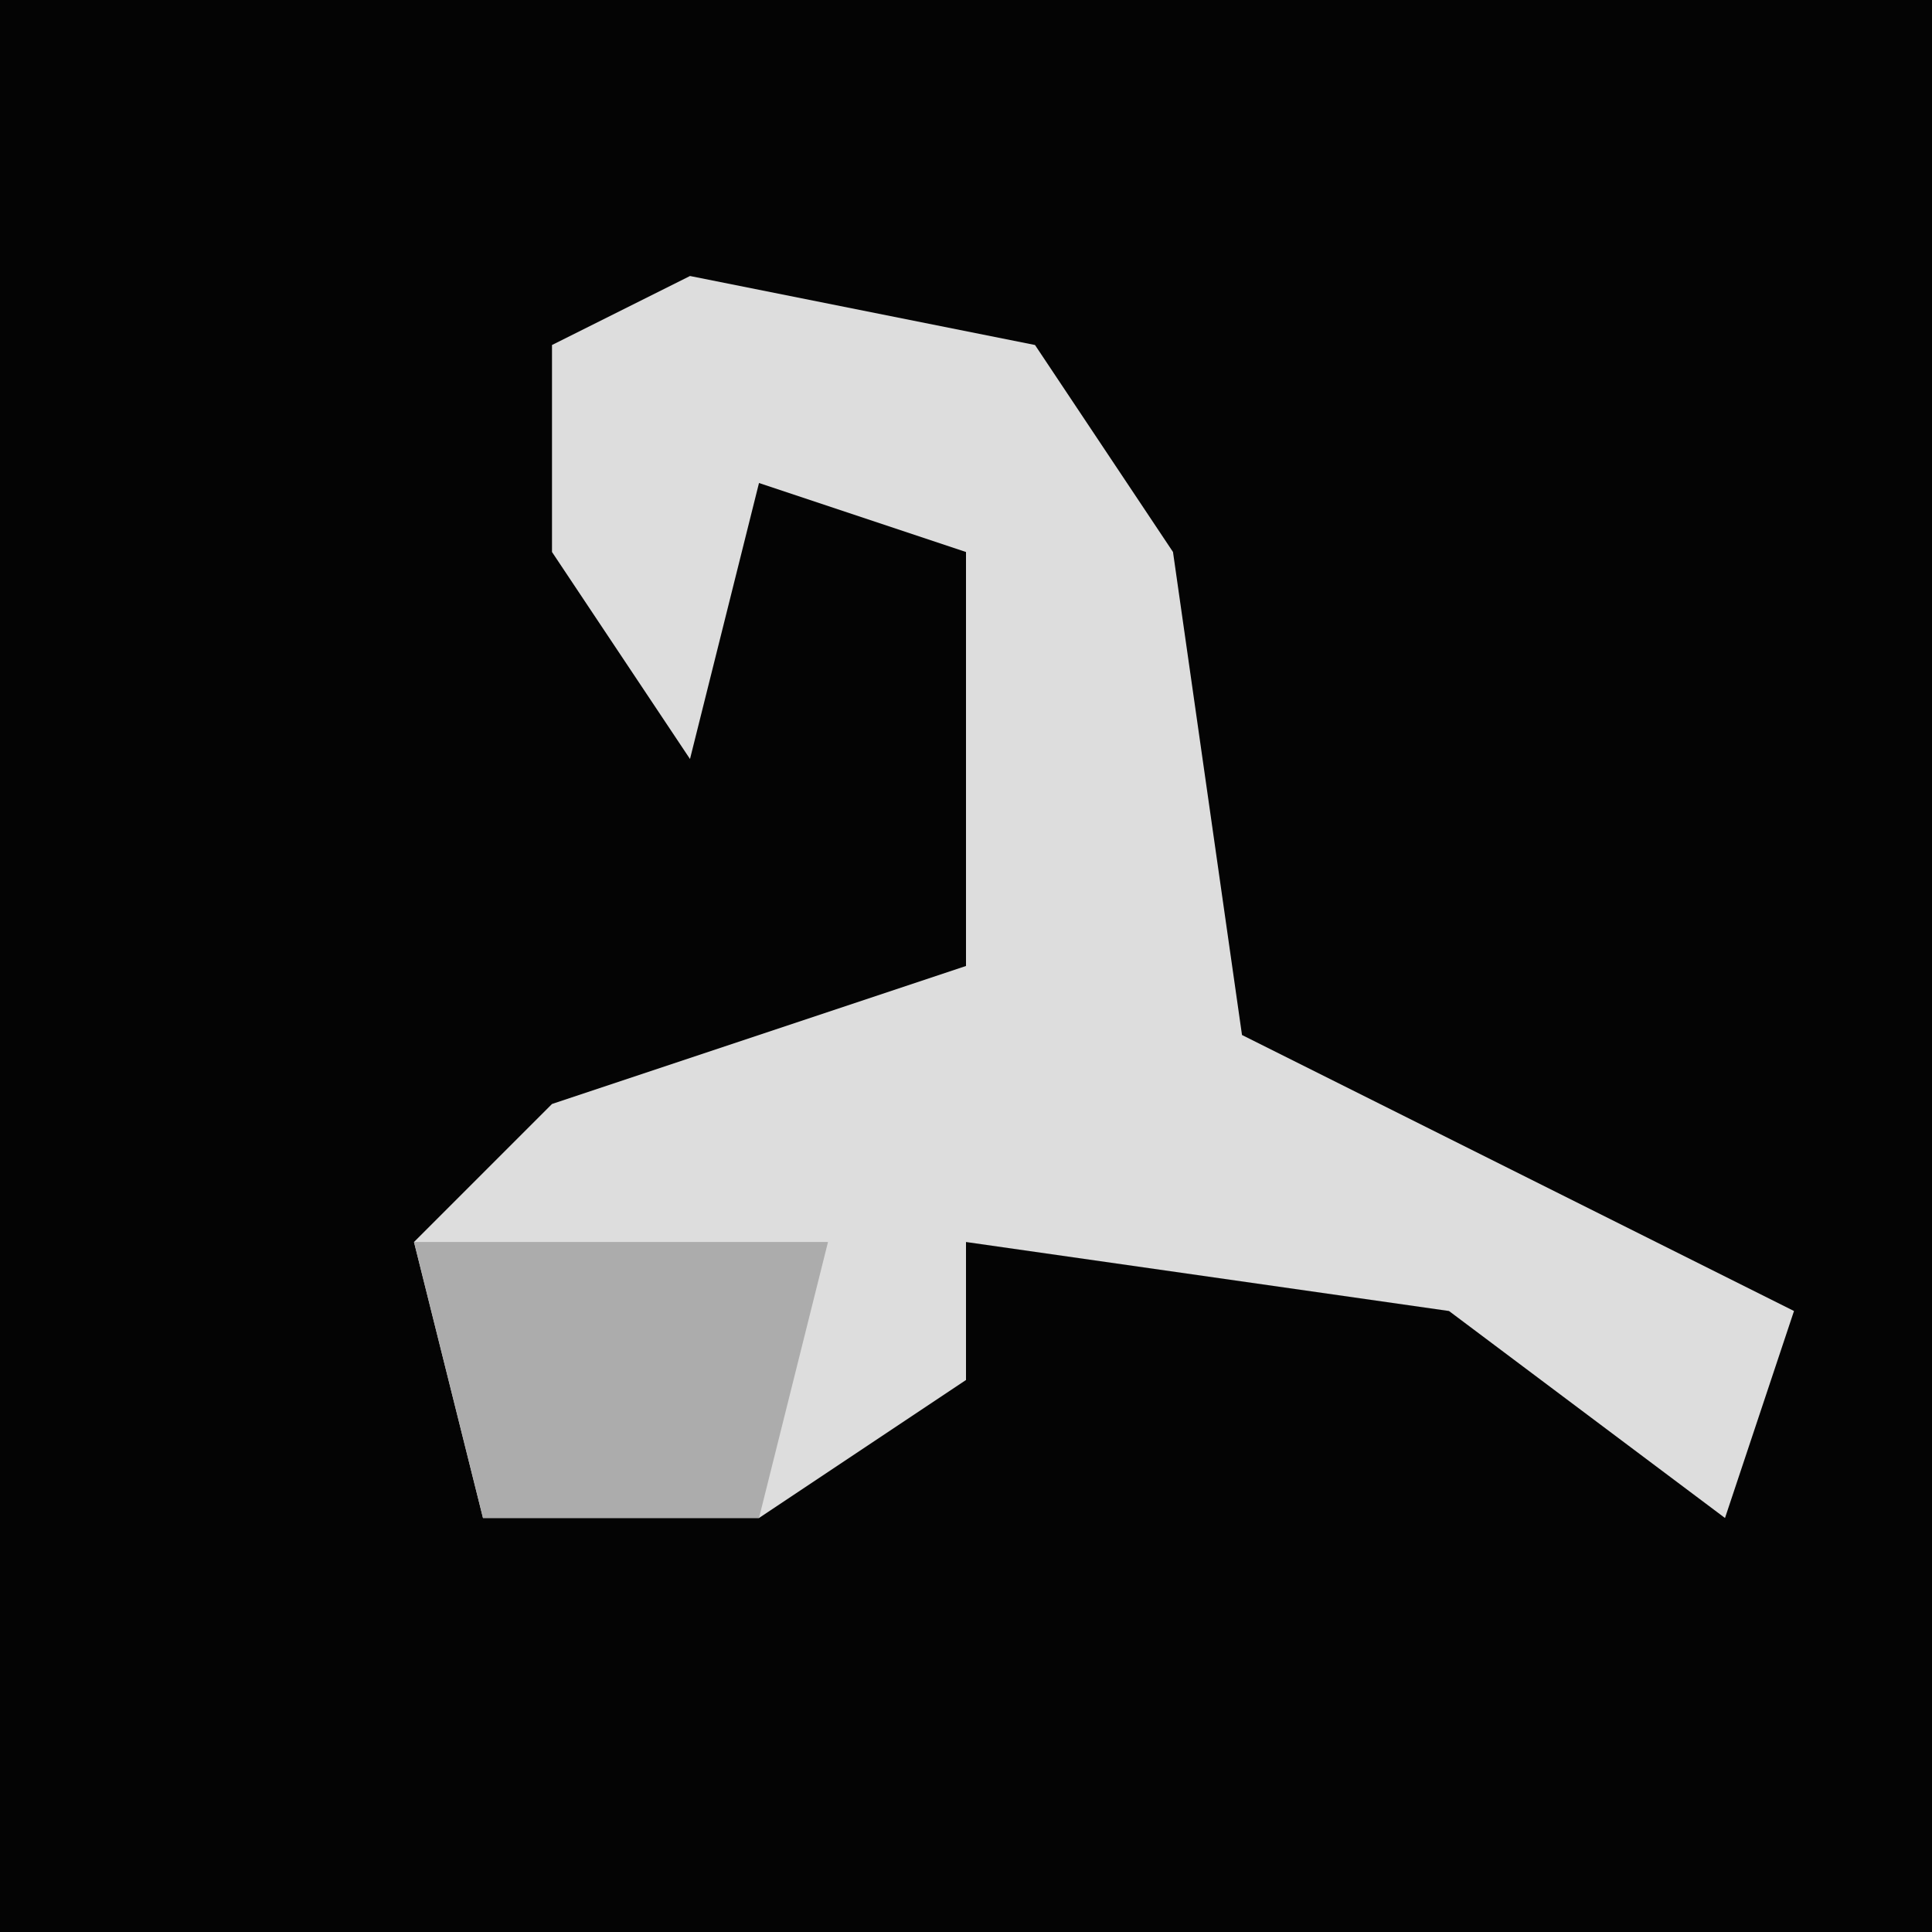 <?xml version="1.0" encoding="UTF-8"?>
<svg version="1.1" xmlns="http://www.w3.org/2000/svg" width="28" height="28">
<path d="M0,0 L28,0 L28,28 L0,28 Z " fill="#040404" transform="translate(0,0)"/>
<path d="M0,0 L5,1 L7,4 L8,11 L16,15 L15,18 L11,15 L4,14 L4,16 L1,18 L-3,18 L-4,14 L-2,12 L4,10 L4,4 L1,3 L0,7 L-2,4 L-2,1 Z " fill="#DDDDDD" transform="translate(10,4)"/>
<path d="M0,0 L6,0 L5,4 L1,4 Z " fill="#ACACAC" transform="translate(6,18)"/>
</svg>
